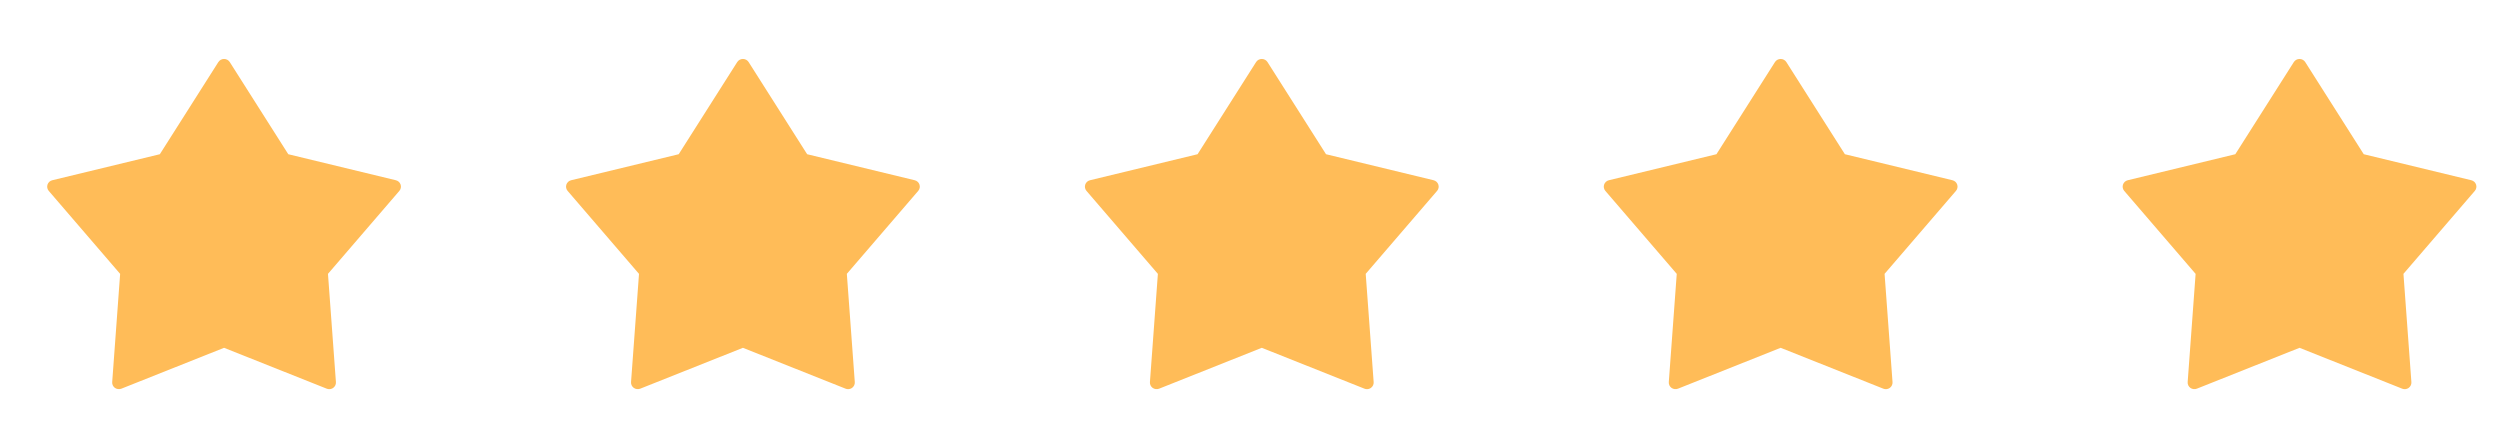 <svg width="106" height="19" viewBox="0 0 106 19" fill="none" xmlns="http://www.w3.org/2000/svg">
<path d="M16.986 7.827C16.956 7.735 16.879 7.665 16.783 7.642L12.223 6.539L9.742 2.632C9.69 2.55 9.599 2.5 9.5 2.5C9.401 2.5 9.31 2.55 9.258 2.632L6.777 6.539L2.217 7.642C2.121 7.665 2.044 7.735 2.014 7.827C1.984 7.919 2.004 8.02 2.067 8.094L5.094 11.612L4.757 16.201C4.749 16.297 4.794 16.39 4.873 16.447C4.954 16.503 5.058 16.516 5.149 16.479L9.5 14.747L13.851 16.479C13.886 16.493 13.922 16.5 13.959 16.5C14.018 16.5 14.077 16.482 14.127 16.447C14.206 16.39 14.251 16.297 14.243 16.2L13.906 11.611L16.933 8.093C16.996 8.02 17.017 7.919 16.986 7.827Z" fill="#FFBC58"/>
<path d="M38.986 7.827C38.956 7.735 38.879 7.665 38.783 7.642L34.223 6.539L31.742 2.632C31.69 2.55 31.599 2.5 31.5 2.5C31.401 2.5 31.31 2.55 31.258 2.632L28.777 6.539L24.217 7.642C24.121 7.665 24.044 7.735 24.014 7.827C23.983 7.919 24.004 8.02 24.067 8.094L27.094 11.612L26.756 16.201C26.749 16.297 26.794 16.39 26.873 16.447C26.954 16.503 27.058 16.516 27.149 16.479L31.5 14.747L35.851 16.479C35.886 16.493 35.922 16.5 35.959 16.5C36.018 16.5 36.077 16.482 36.127 16.447C36.206 16.39 36.251 16.297 36.243 16.2L35.906 11.611L38.933 8.093C38.996 8.02 39.017 7.919 38.986 7.827Z" fill="#FFBC58"/>
<path d="M60.986 7.827C60.956 7.735 60.879 7.665 60.783 7.642L56.223 6.539L53.742 2.632C53.69 2.55 53.599 2.5 53.5 2.5C53.401 2.5 53.31 2.55 53.258 2.632L50.777 6.539L46.217 7.642C46.121 7.665 46.044 7.735 46.014 7.827C45.983 7.919 46.004 8.02 46.067 8.094L49.094 11.612L48.757 16.201C48.749 16.297 48.794 16.39 48.873 16.447C48.954 16.503 49.058 16.516 49.149 16.479L53.5 14.747L57.851 16.479C57.886 16.493 57.922 16.5 57.959 16.5C58.018 16.5 58.077 16.482 58.127 16.447C58.206 16.39 58.251 16.297 58.243 16.2L57.906 11.611L60.933 8.093C60.996 8.02 61.017 7.919 60.986 7.827Z" fill="#FFBC58"/>
<path d="M82.986 7.827C82.956 7.735 82.879 7.665 82.783 7.642L78.223 6.539L75.742 2.632C75.69 2.55 75.599 2.5 75.5 2.5C75.401 2.5 75.31 2.55 75.258 2.632L72.777 6.539L68.217 7.642C68.121 7.665 68.044 7.735 68.014 7.827C67.984 7.919 68.004 8.02 68.067 8.094L71.094 11.612L70.757 16.201C70.749 16.297 70.794 16.39 70.873 16.447C70.954 16.503 71.058 16.516 71.149 16.479L75.5 14.747L79.851 16.479C79.886 16.493 79.922 16.5 79.959 16.5C80.018 16.5 80.077 16.482 80.127 16.447C80.206 16.39 80.251 16.297 80.243 16.2L79.906 11.611L82.933 8.093C82.996 8.02 83.016 7.919 82.986 7.827Z" fill="#FFBC58"/>
<path d="M104.986 7.827C104.956 7.735 104.879 7.665 104.783 7.642L100.223 6.539L97.742 2.632C97.69 2.55 97.599 2.5 97.5 2.5C97.401 2.5 97.31 2.55 97.258 2.632L94.777 6.539L90.217 7.642C90.121 7.665 90.044 7.735 90.014 7.827C89.984 7.919 90.004 8.02 90.067 8.094L93.094 11.612L92.757 16.201C92.749 16.297 92.794 16.39 92.873 16.447C92.954 16.503 93.058 16.516 93.149 16.479L97.5 14.747L101.851 16.479C101.886 16.493 101.922 16.5 101.959 16.5C102.018 16.5 102.077 16.482 102.127 16.447C102.206 16.39 102.251 16.297 102.243 16.2L101.906 11.611L104.933 8.093C104.996 8.02 105.016 7.919 104.986 7.827Z" fill="#FFBC58"/>
</svg>
